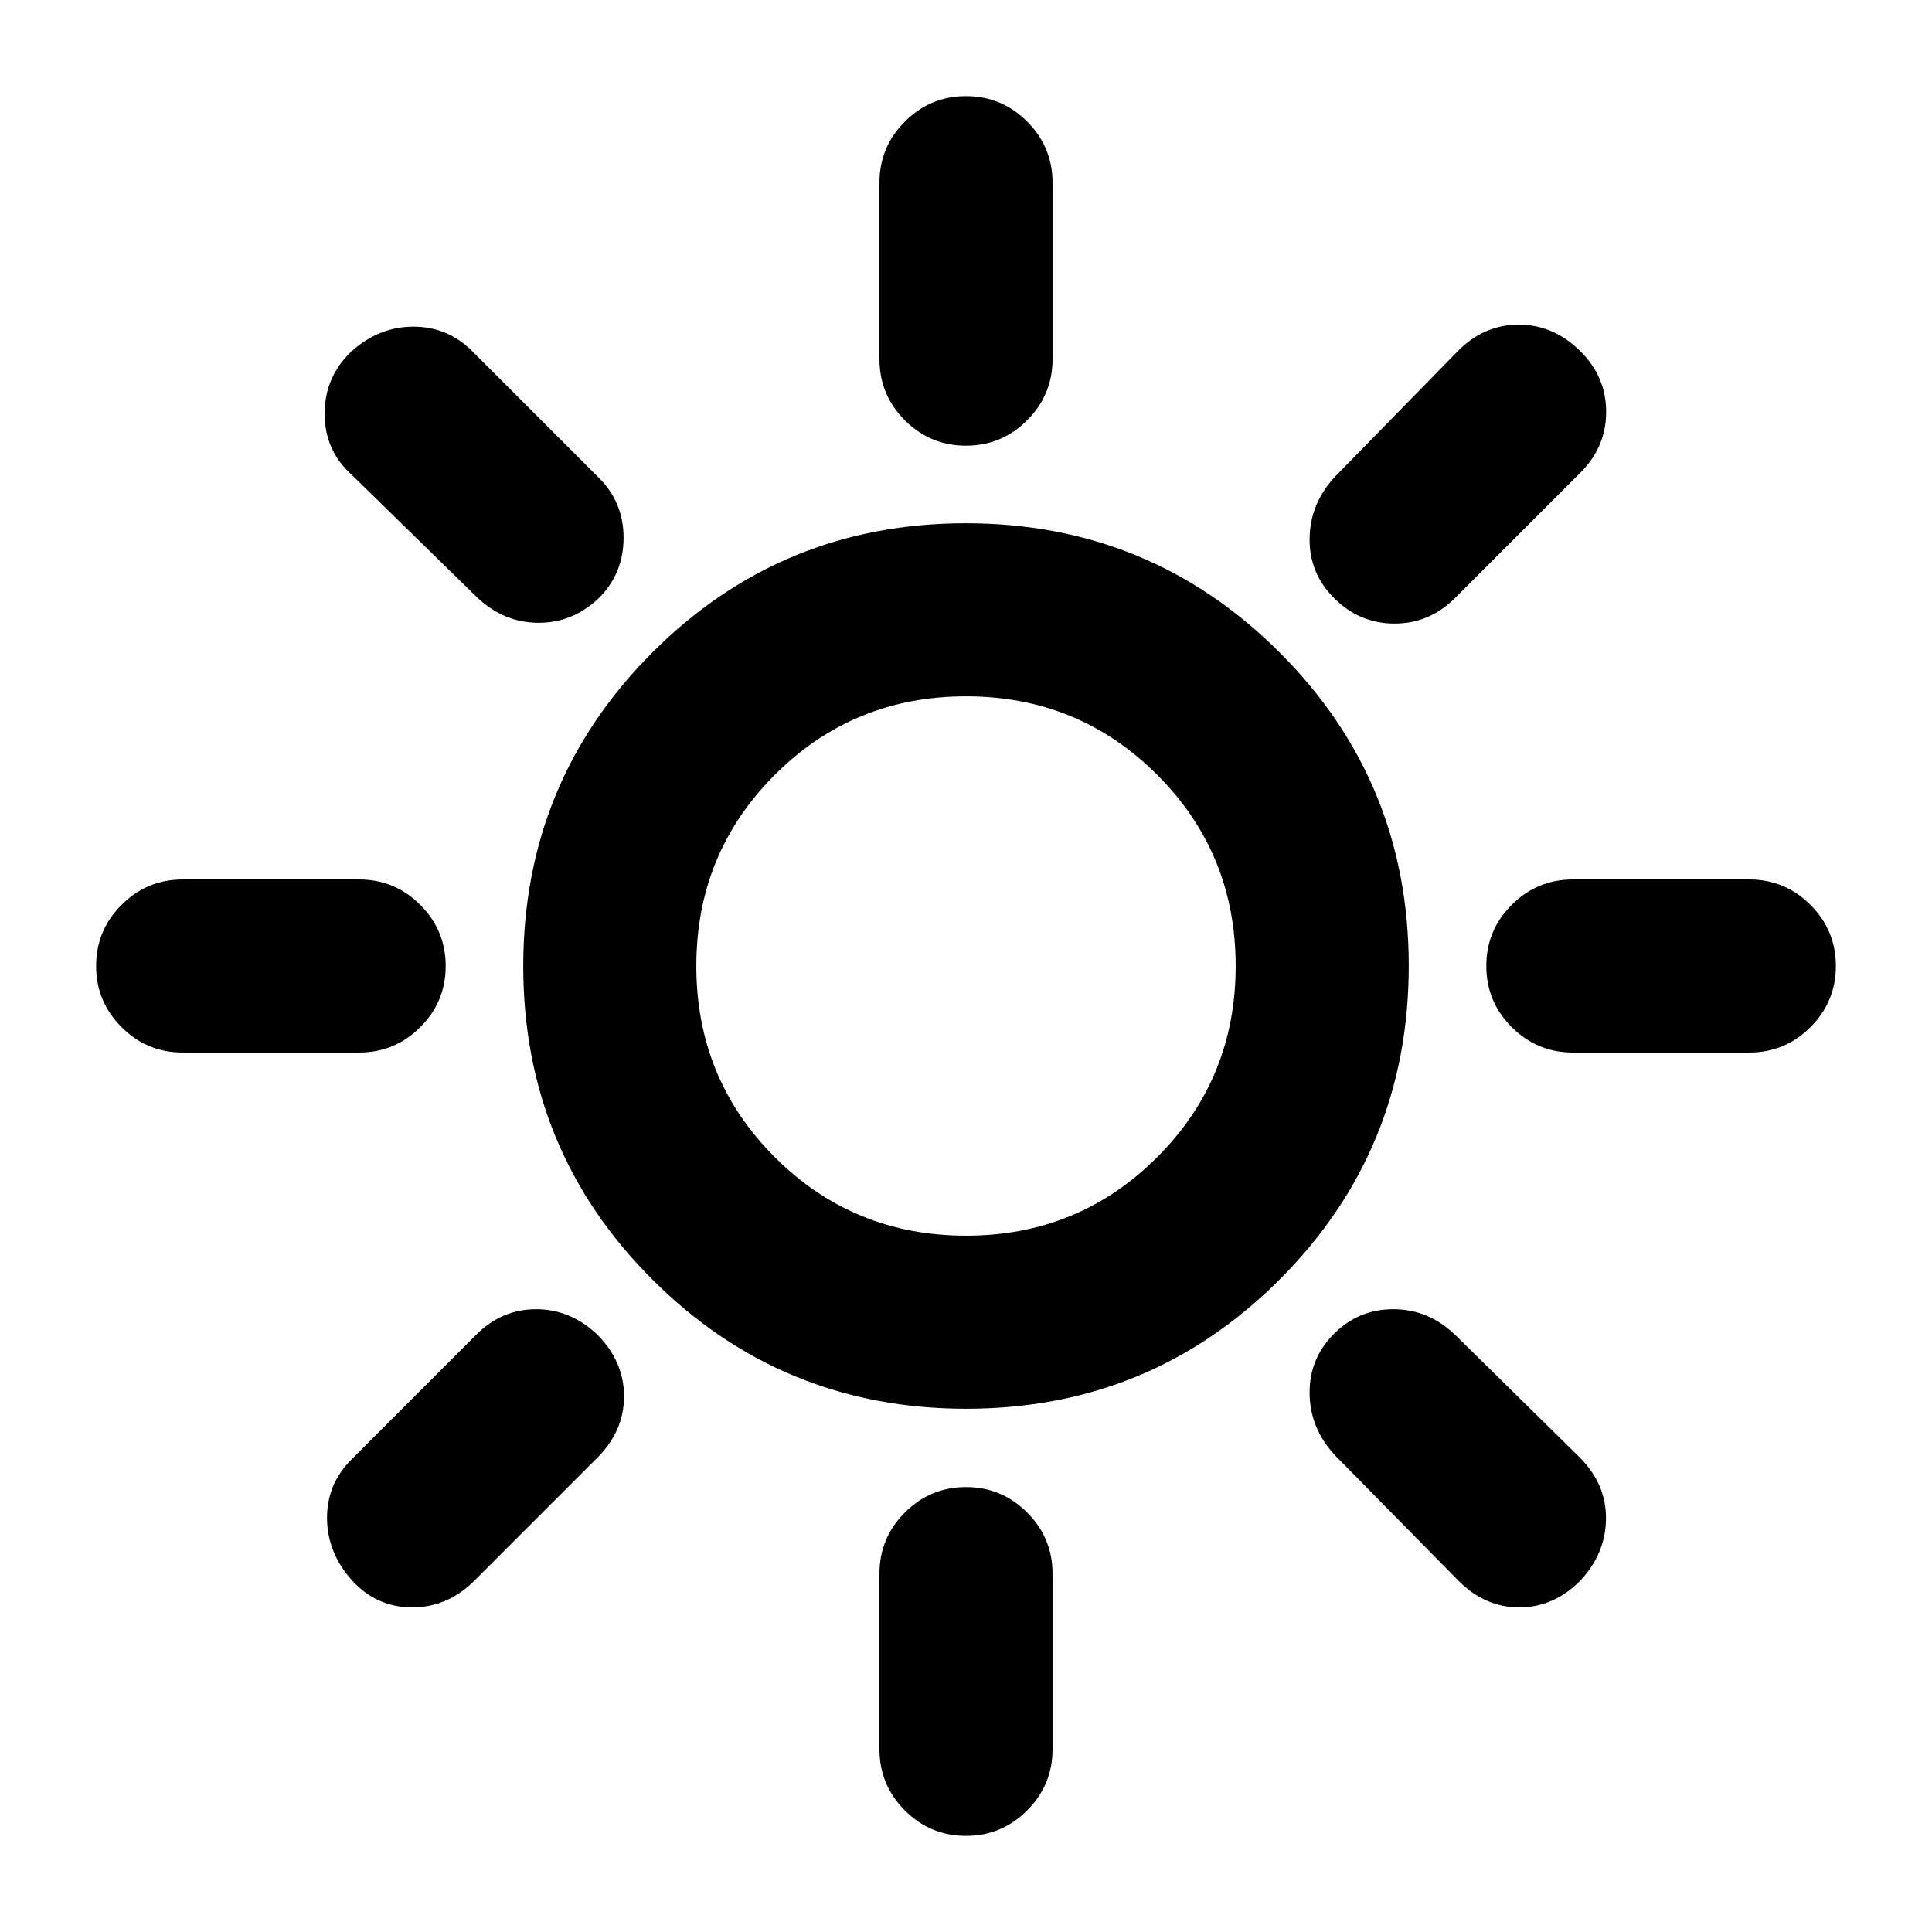 <svg xmlns="http://www.w3.org/2000/svg" height="24" viewBox="0 -960 960 960" width="24"><path d="M479.99-738.54q-17.76 0-30.37-12.62Q437-763.79 437-781.54v-87.69q0-17.75 12.63-30.37 12.63-12.63 30.38-12.63 17.76 0 30.37 12.63Q523-886.98 523-869.23v87.69q0 17.75-12.63 30.38-12.63 12.62-30.38 12.62Zm182.86 75.69q-12.31-12.3-12.12-29.57.19-17.27 12.5-30.58l61-62.38q13.03-13.31 30.44-13.31 17.41 0 30.8 13.39 12.61 12.61 12.61 29.99 0 17.39-12.7 30.08L723-662.85q-12.69 12.7-30.08 12.7-17.38 0-30.07-12.7ZM781.54-437q-17.75 0-30.38-12.63-12.62-12.63-12.62-30.38 0-17.76 12.62-30.37Q763.79-523 781.54-523h87.69q17.75 0 30.37 12.63 12.63 12.63 12.63 30.38 0 17.76-12.63 30.37Q886.98-437 869.23-437h-87.69ZM479.99-47.77q-17.76 0-30.37-12.63Q437-73.02 437-90.77v-87.31q0-17.75 12.63-30.37 12.63-12.63 30.38-12.63 17.76 0 30.37 12.63Q523-195.83 523-178.08v87.31q0 17.75-12.63 30.37-12.63 12.63-30.38 12.63Zm-242.6-615.08-62.77-61.38q-13.31-11.99-13.31-30.23 0-18.23 13.31-30.92 13.69-12.31 30.83-12.31t29.32 12.31l62.77 62.77q12.31 12.18 12.31 29.82t-12.23 29.94q-12.98 12.31-29.95 12.31-16.98 0-30.28-12.31Zm487.23 488.23L663.23-237q-12.31-13.31-12.5-30.58-.19-17.27 12.04-29.57 12.23-12.31 29.58-12.31 17.34 0 30.65 12.69l62.38 61.39Q798.31-222.08 798-205q-.31 17.08-12.73 30.38-13.19 13.31-30.33 13.31-17.15 0-30.32-13.31ZM90.77-437q-17.75 0-30.37-12.63-12.63-12.63-12.63-30.38 0-17.76 12.63-30.37Q73.02-523 90.77-523h87.69q17.75 0 30.38 12.63 12.62 12.63 12.62 30.38 0 17.76-12.62 30.37Q196.21-437 178.46-437H90.77ZM175-174.62q-12.31-13.69-12.5-30.77-.19-17.07 12.12-29.38l62-62q12.69-12.69 29.77-12.69 17.07 0 30.38 12.61 13.31 13.39 13.31 30.66t-13.31 30.57l-61 61q-13.31 13.31-30.95 13.31T175-174.62ZM480.09-260q-91.63 0-155.86-64.14Q260-388.28 260-479.91q0-91.63 64.14-155.86Q388.28-700 479.91-700q91.63 0 155.86 64.14Q700-571.72 700-480.09q0 91.63-64.14 155.86Q571.72-260 480.09-260Zm-.09-86q56 0 95-39t39-95q0-56-39-95t-95-39q-56 0-95 39t-39 95q0 56 39 95t95 39Zm0-134Z"/></svg>